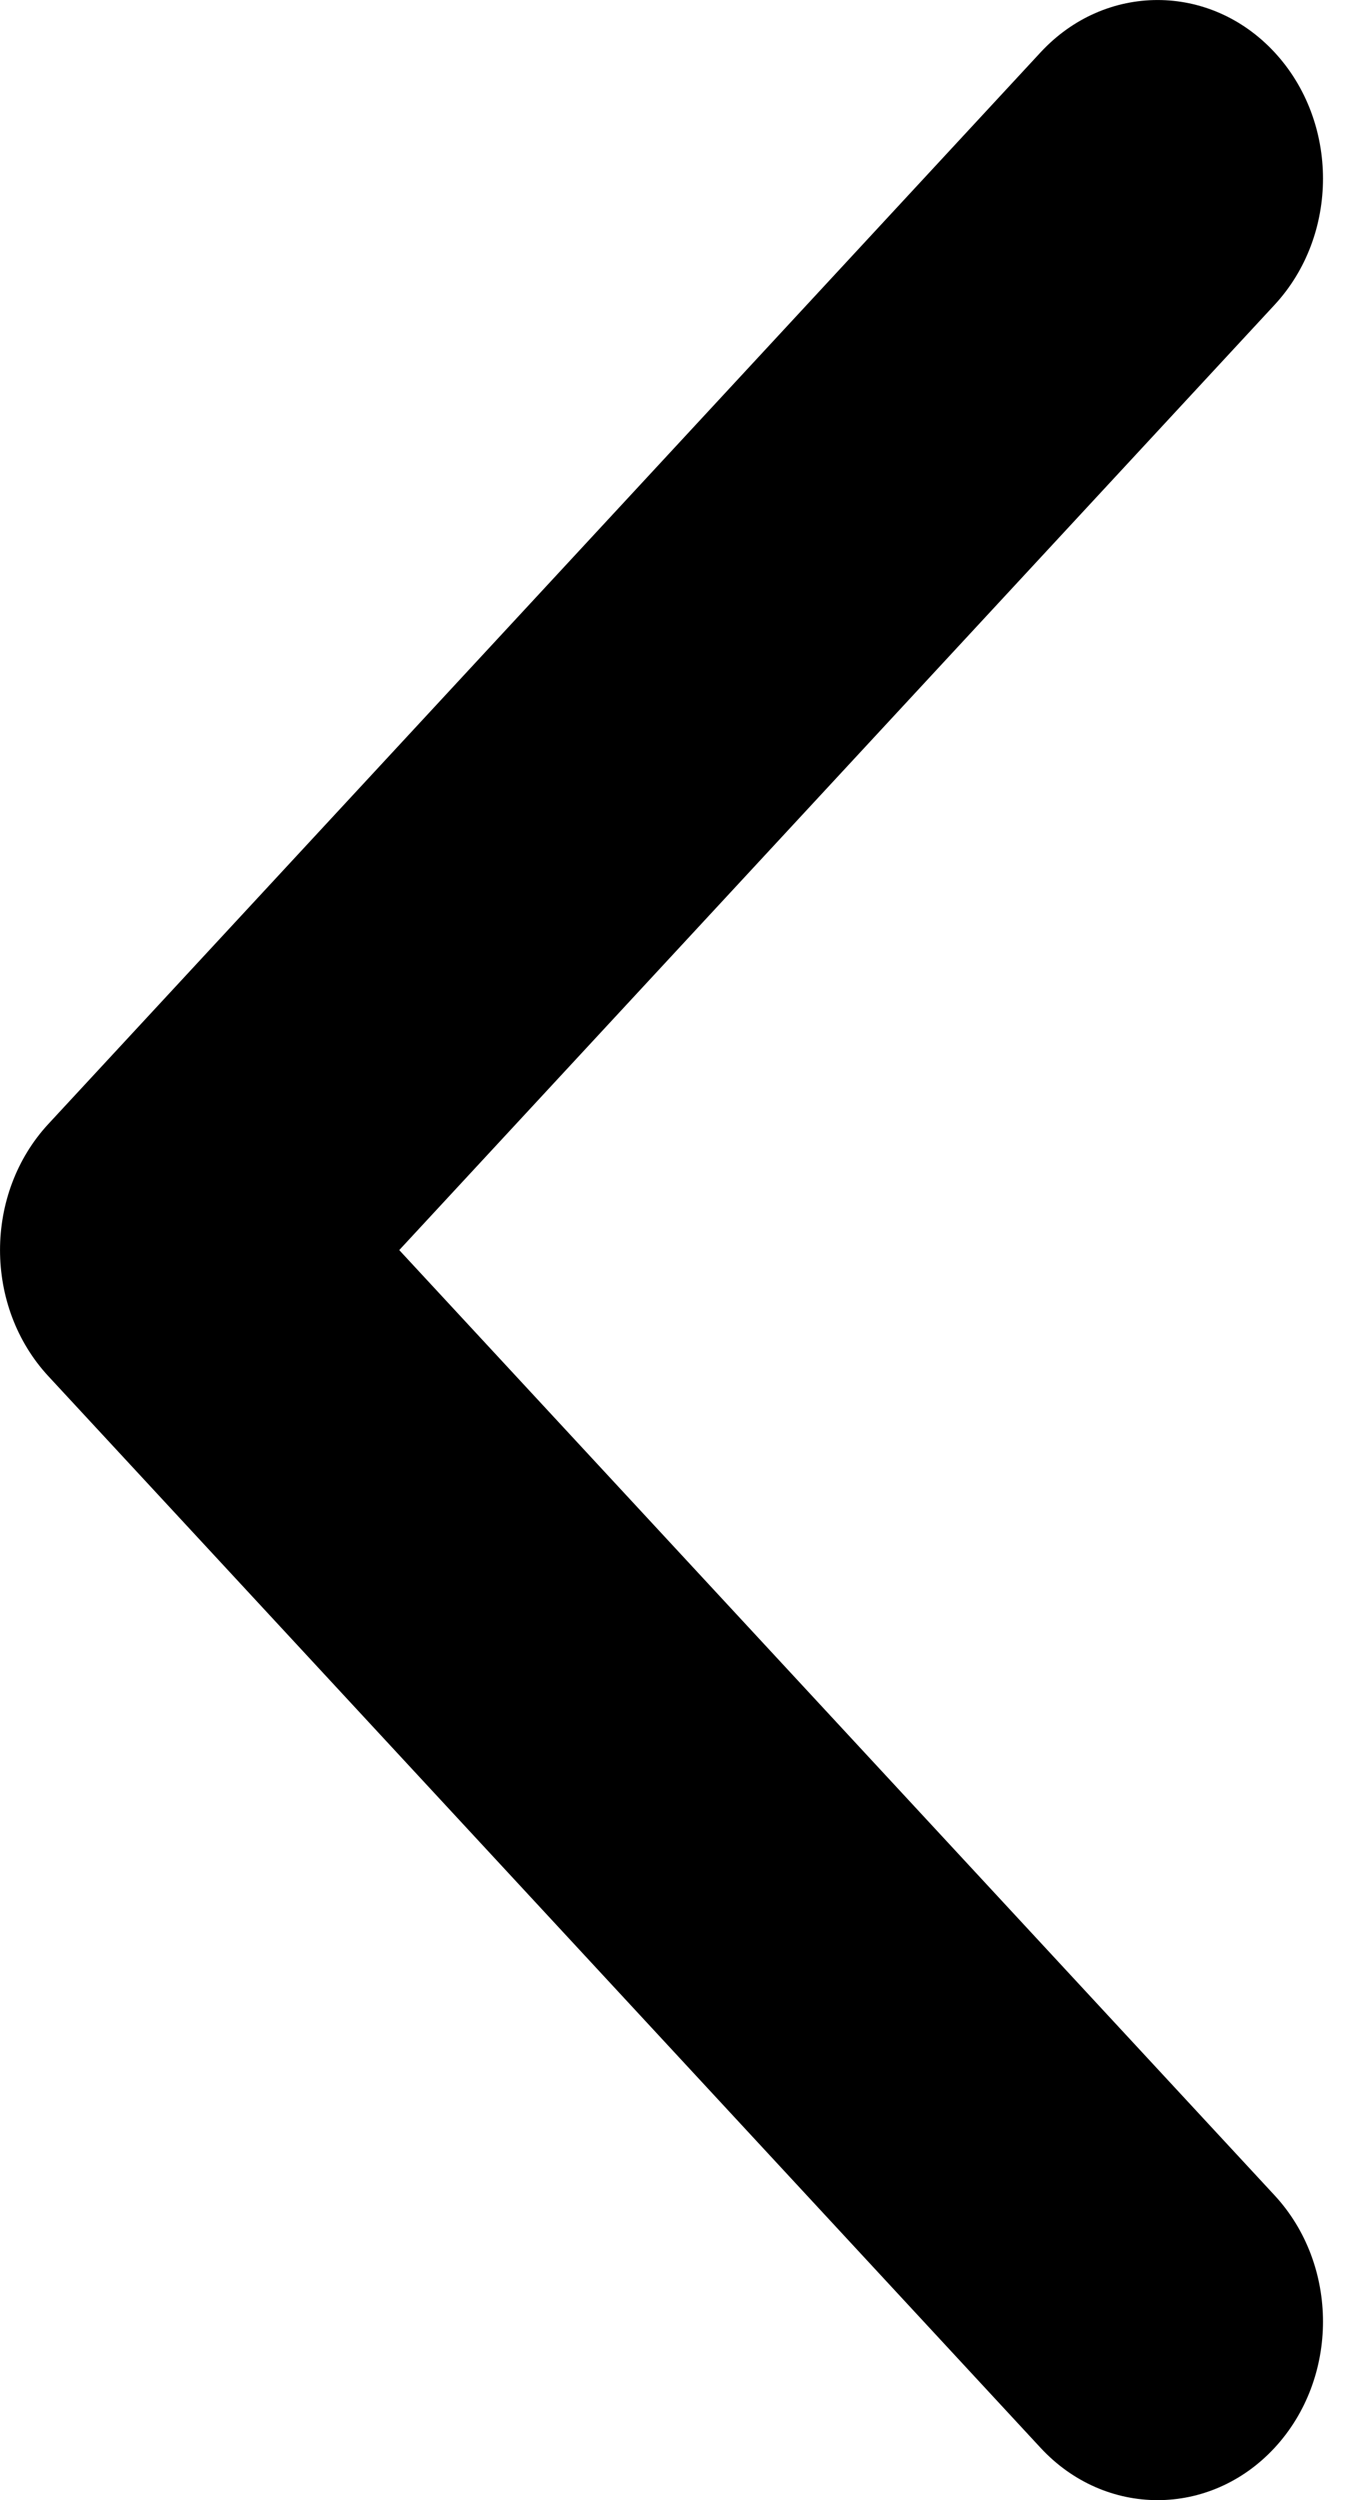<svg
width="12"
height="22"
viewBox="0 0 12 22"
fill="none"
xmlns="http://www.w3.org/2000/svg"
>
<path
fillRule="evenodd"
clipRule="evenodd"
d="M9.162 21.54C9.731 22.153 10.652 22.153 11.221 21.54C11.79 20.926 11.79 19.931 11.221 19.317L3.515 11L11.221 2.683C11.79 2.069 11.79 1.074 11.221 0.46C10.652 -0.153 9.731 -0.153 9.162 0.46L0.427 9.889C-0.142 10.502 -0.142 11.498 0.427 12.111L9.162 21.54Z"
fill="#000"
className="fill-current"
/>
</svg>